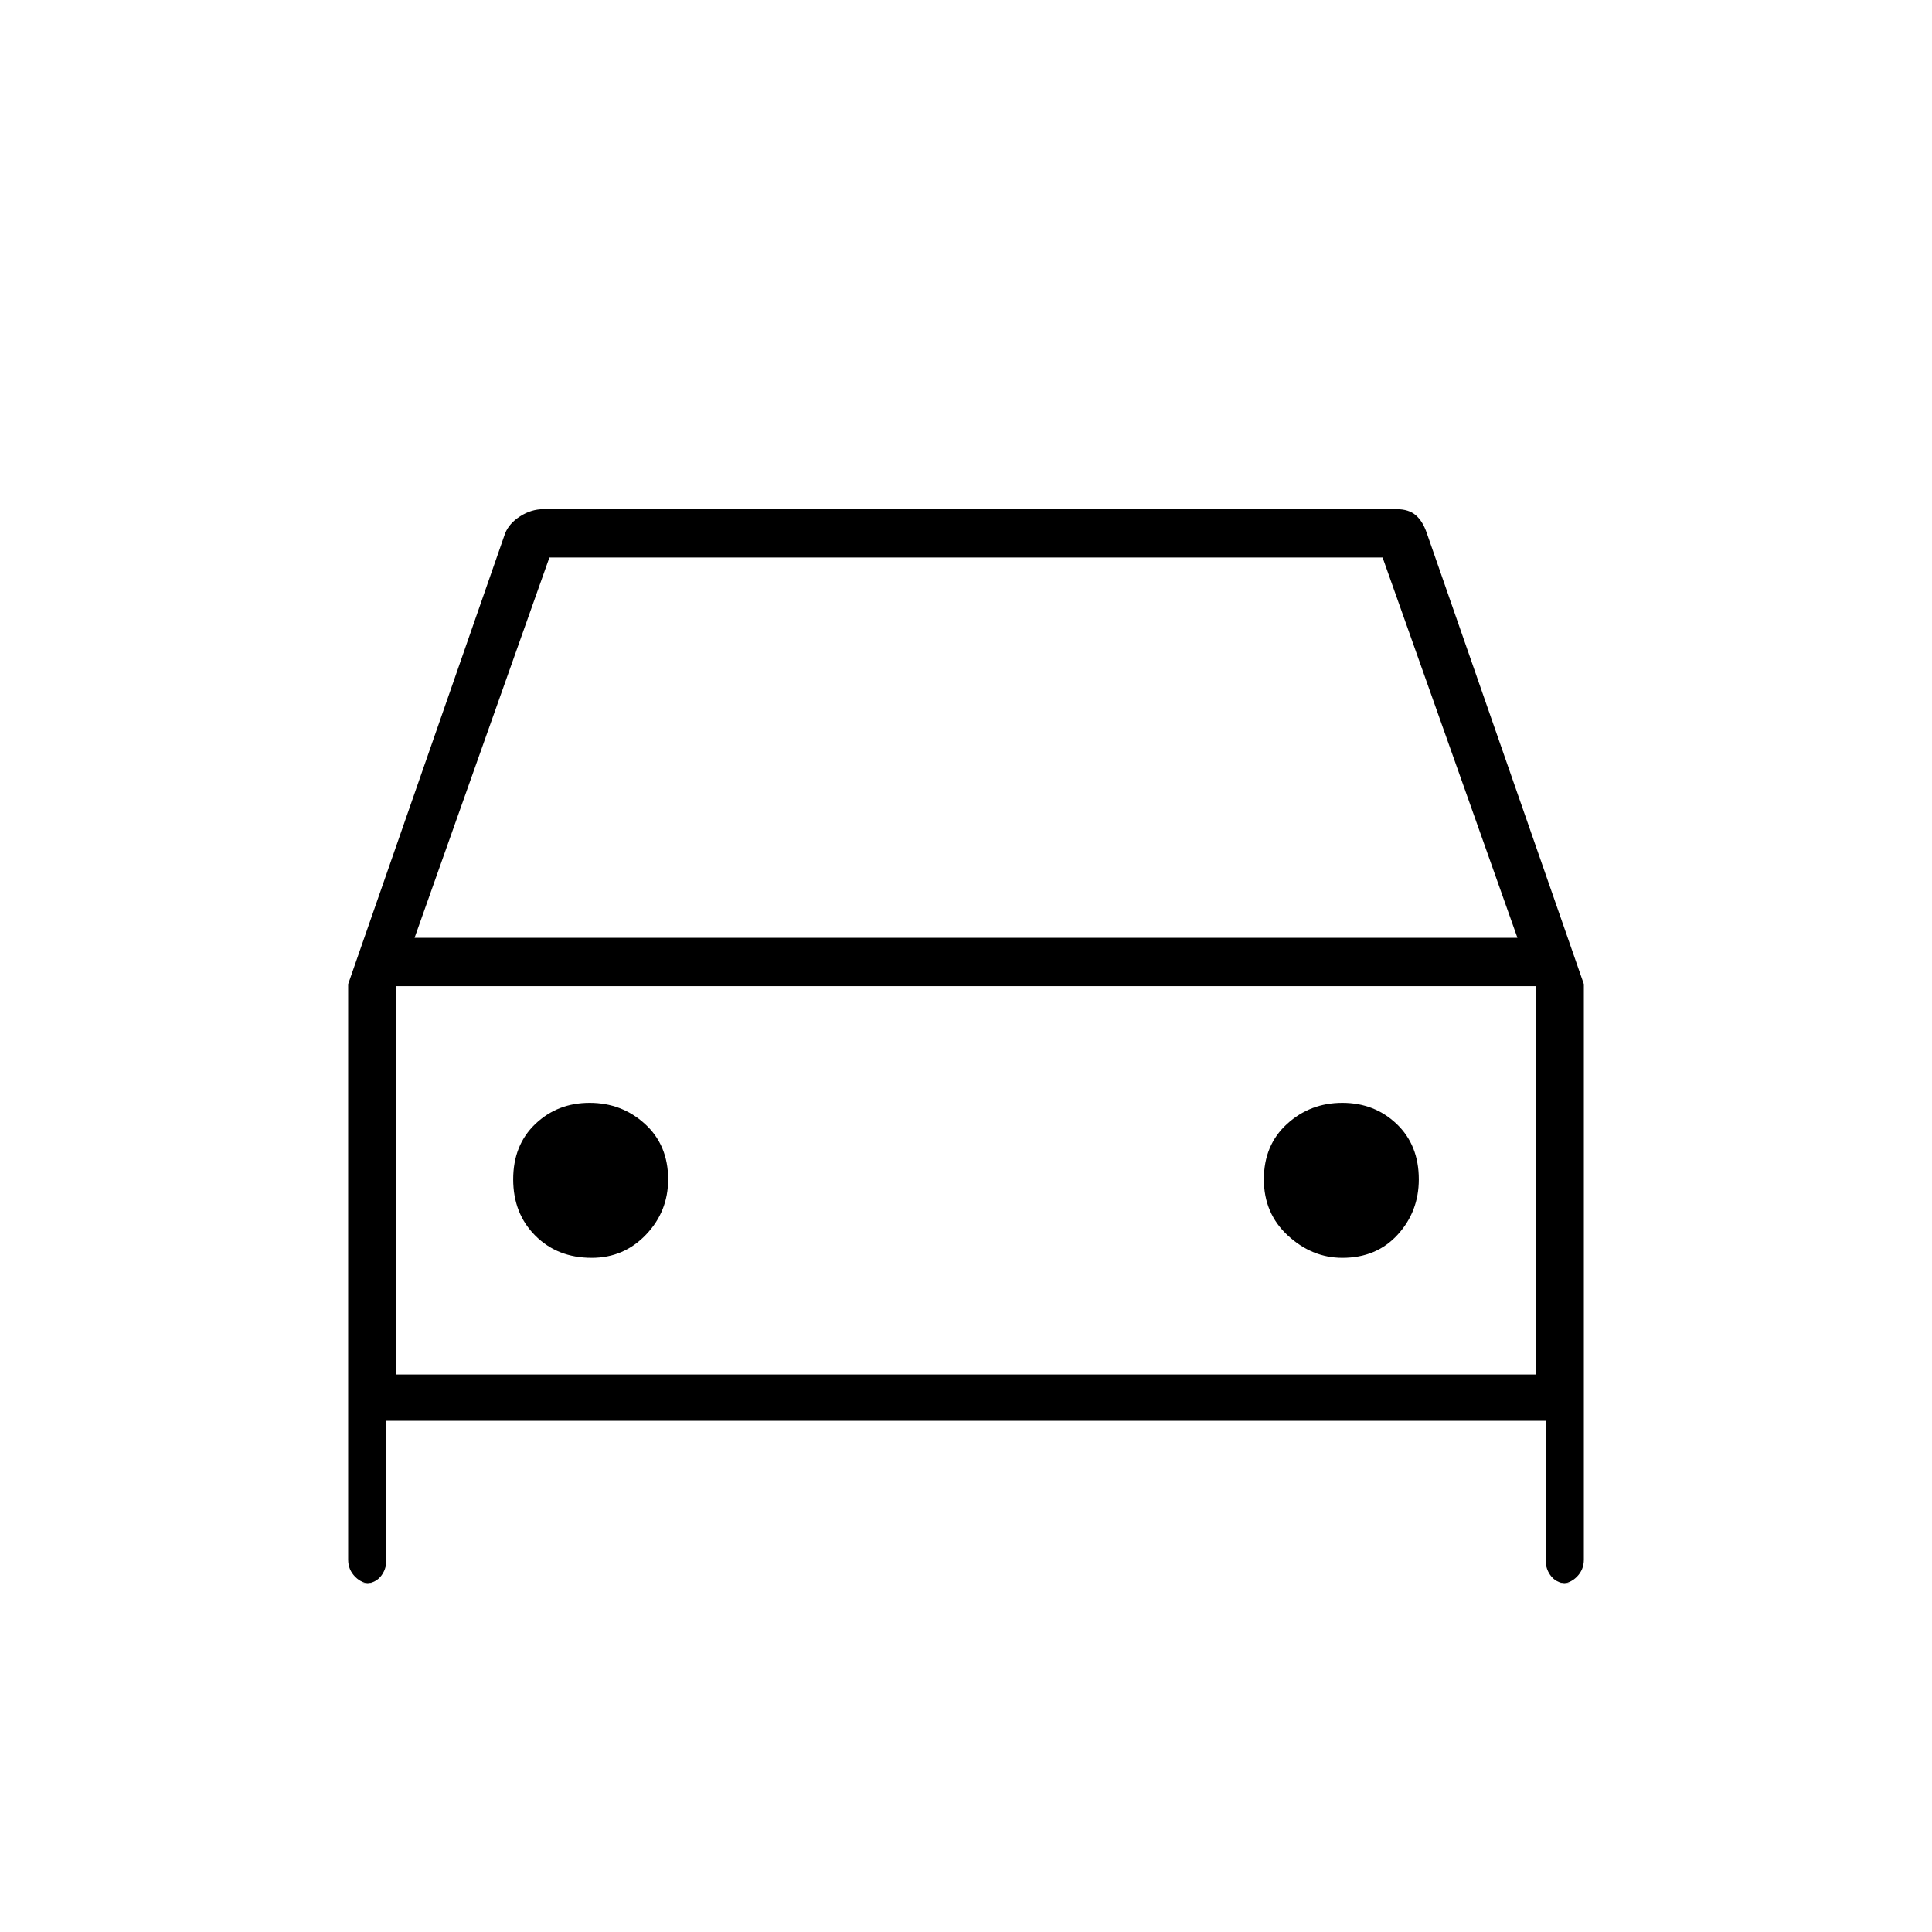 <svg xmlns="http://www.w3.org/2000/svg" height="40" width="40"><path d="M8 29.417V32.292Q8 32.5 7.875 32.646Q7.75 32.792 7.5 32.792H7.708Q7.5 32.792 7.354 32.646Q7.208 32.5 7.208 32.292V20.375L10.458 11.042Q10.542 10.833 10.771 10.688Q11 10.542 11.25 10.542H28.917Q29.167 10.542 29.312 10.667Q29.458 10.792 29.542 11.042L32.792 20.375V32.292Q32.792 32.5 32.646 32.646Q32.5 32.792 32.292 32.792H32.5Q32.25 32.792 32.125 32.646Q32 32.5 32 32.292V29.417ZM8.583 19.417H31.417L28.625 11.542H11.375ZM8.208 20.417V28.458ZM12.25 26.042Q12.917 26.042 13.375 25.562Q13.833 25.083 13.833 24.417Q13.833 23.708 13.354 23.271Q12.875 22.833 12.208 22.833Q11.542 22.833 11.083 23.271Q10.625 23.708 10.625 24.417Q10.625 25.125 11.083 25.583Q11.542 26.042 12.25 26.042ZM27.792 26.042Q28.5 26.042 28.938 25.562Q29.375 25.083 29.375 24.417Q29.375 23.708 28.917 23.271Q28.458 22.833 27.792 22.833Q27.125 22.833 26.646 23.271Q26.167 23.708 26.167 24.417Q26.167 25.125 26.667 25.583Q27.167 26.042 27.792 26.042ZM8.208 28.458H31.792V20.417H8.208Z"/></svg>